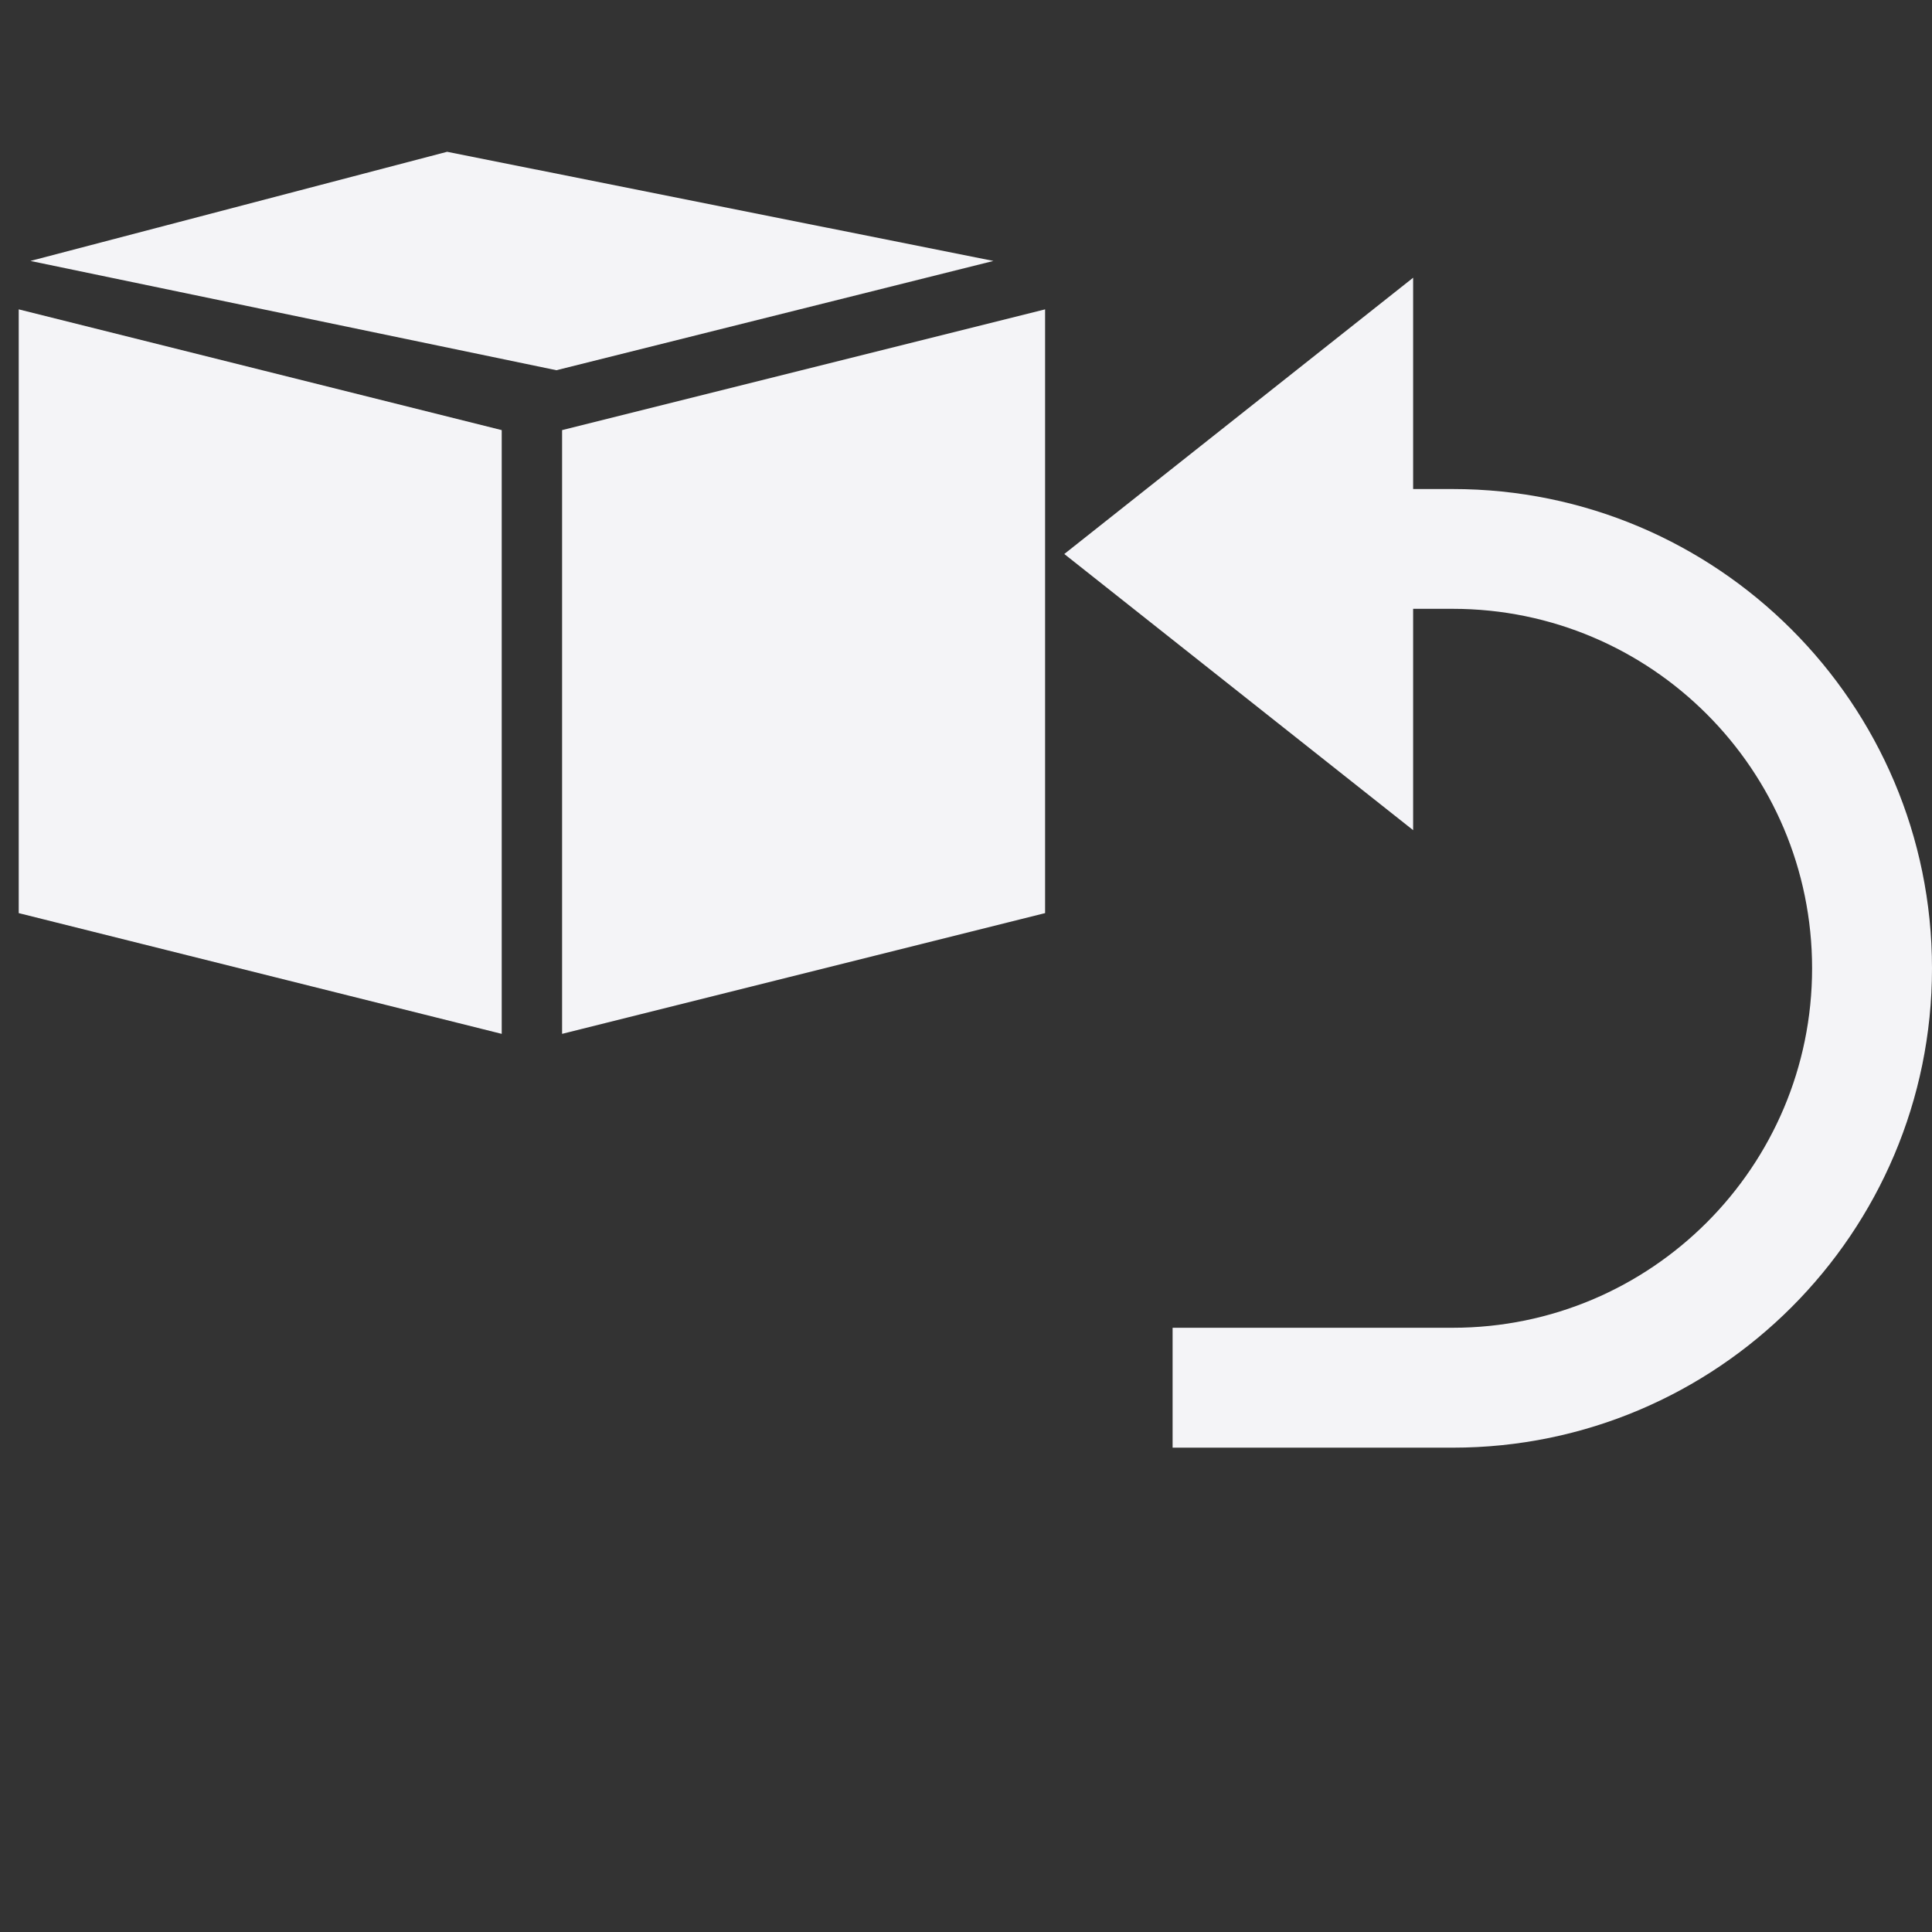 <svg xmlns="http://www.w3.org/2000/svg" style="fill-rule:evenodd;clip-rule:evenodd;stroke-linejoin:round;stroke-miterlimit:2" width="100%" height="100%" viewBox="0 0 16 16" xml:space="preserve">
 <rect x="0" y="0" width="16" height="16" fill="#333333" stroke="none"/>
 <defs>
  <style id="current-color-scheme" type="text/css">
   .ColorScheme-Text { color:#f4f4f7; } .ColorScheme-Highlight { color:#4285f4; } .ColorScheme-NeutralText { color:#ff9800; } .ColorScheme-PositiveText { color:#4caf50; } .ColorScheme-NegativeText { color:#f44336; }
  </style>
 </defs>
 <path style="fill:currentColor;" class="ColorScheme-Text" d="M11.703,4.05l0,-1.75l-2.889,2.288l2.889,2.287l0,-1.833l0.328,0c1.643,0 2.976,1.334 2.976,2.977c0,1.643 -1.333,2.977 -2.976,2.977l-2.32,0l0,0.993l2.32,-0c2.19,-0 3.969,-1.779 3.969,-3.97c0,-2.191 -1.779,-3.969 -3.969,-3.969l-0.328,-0Zm-11.548,-1.488l0,5l4,1l0,-5l-4,-1Zm8.5,-0l-4,1l0,5l4,-1l0,-5Zm-4.952,-1.305l-3.451,0.904l4.356,0.905l3.619,-0.905l-4.524,-0.904Z"/>
</svg>
